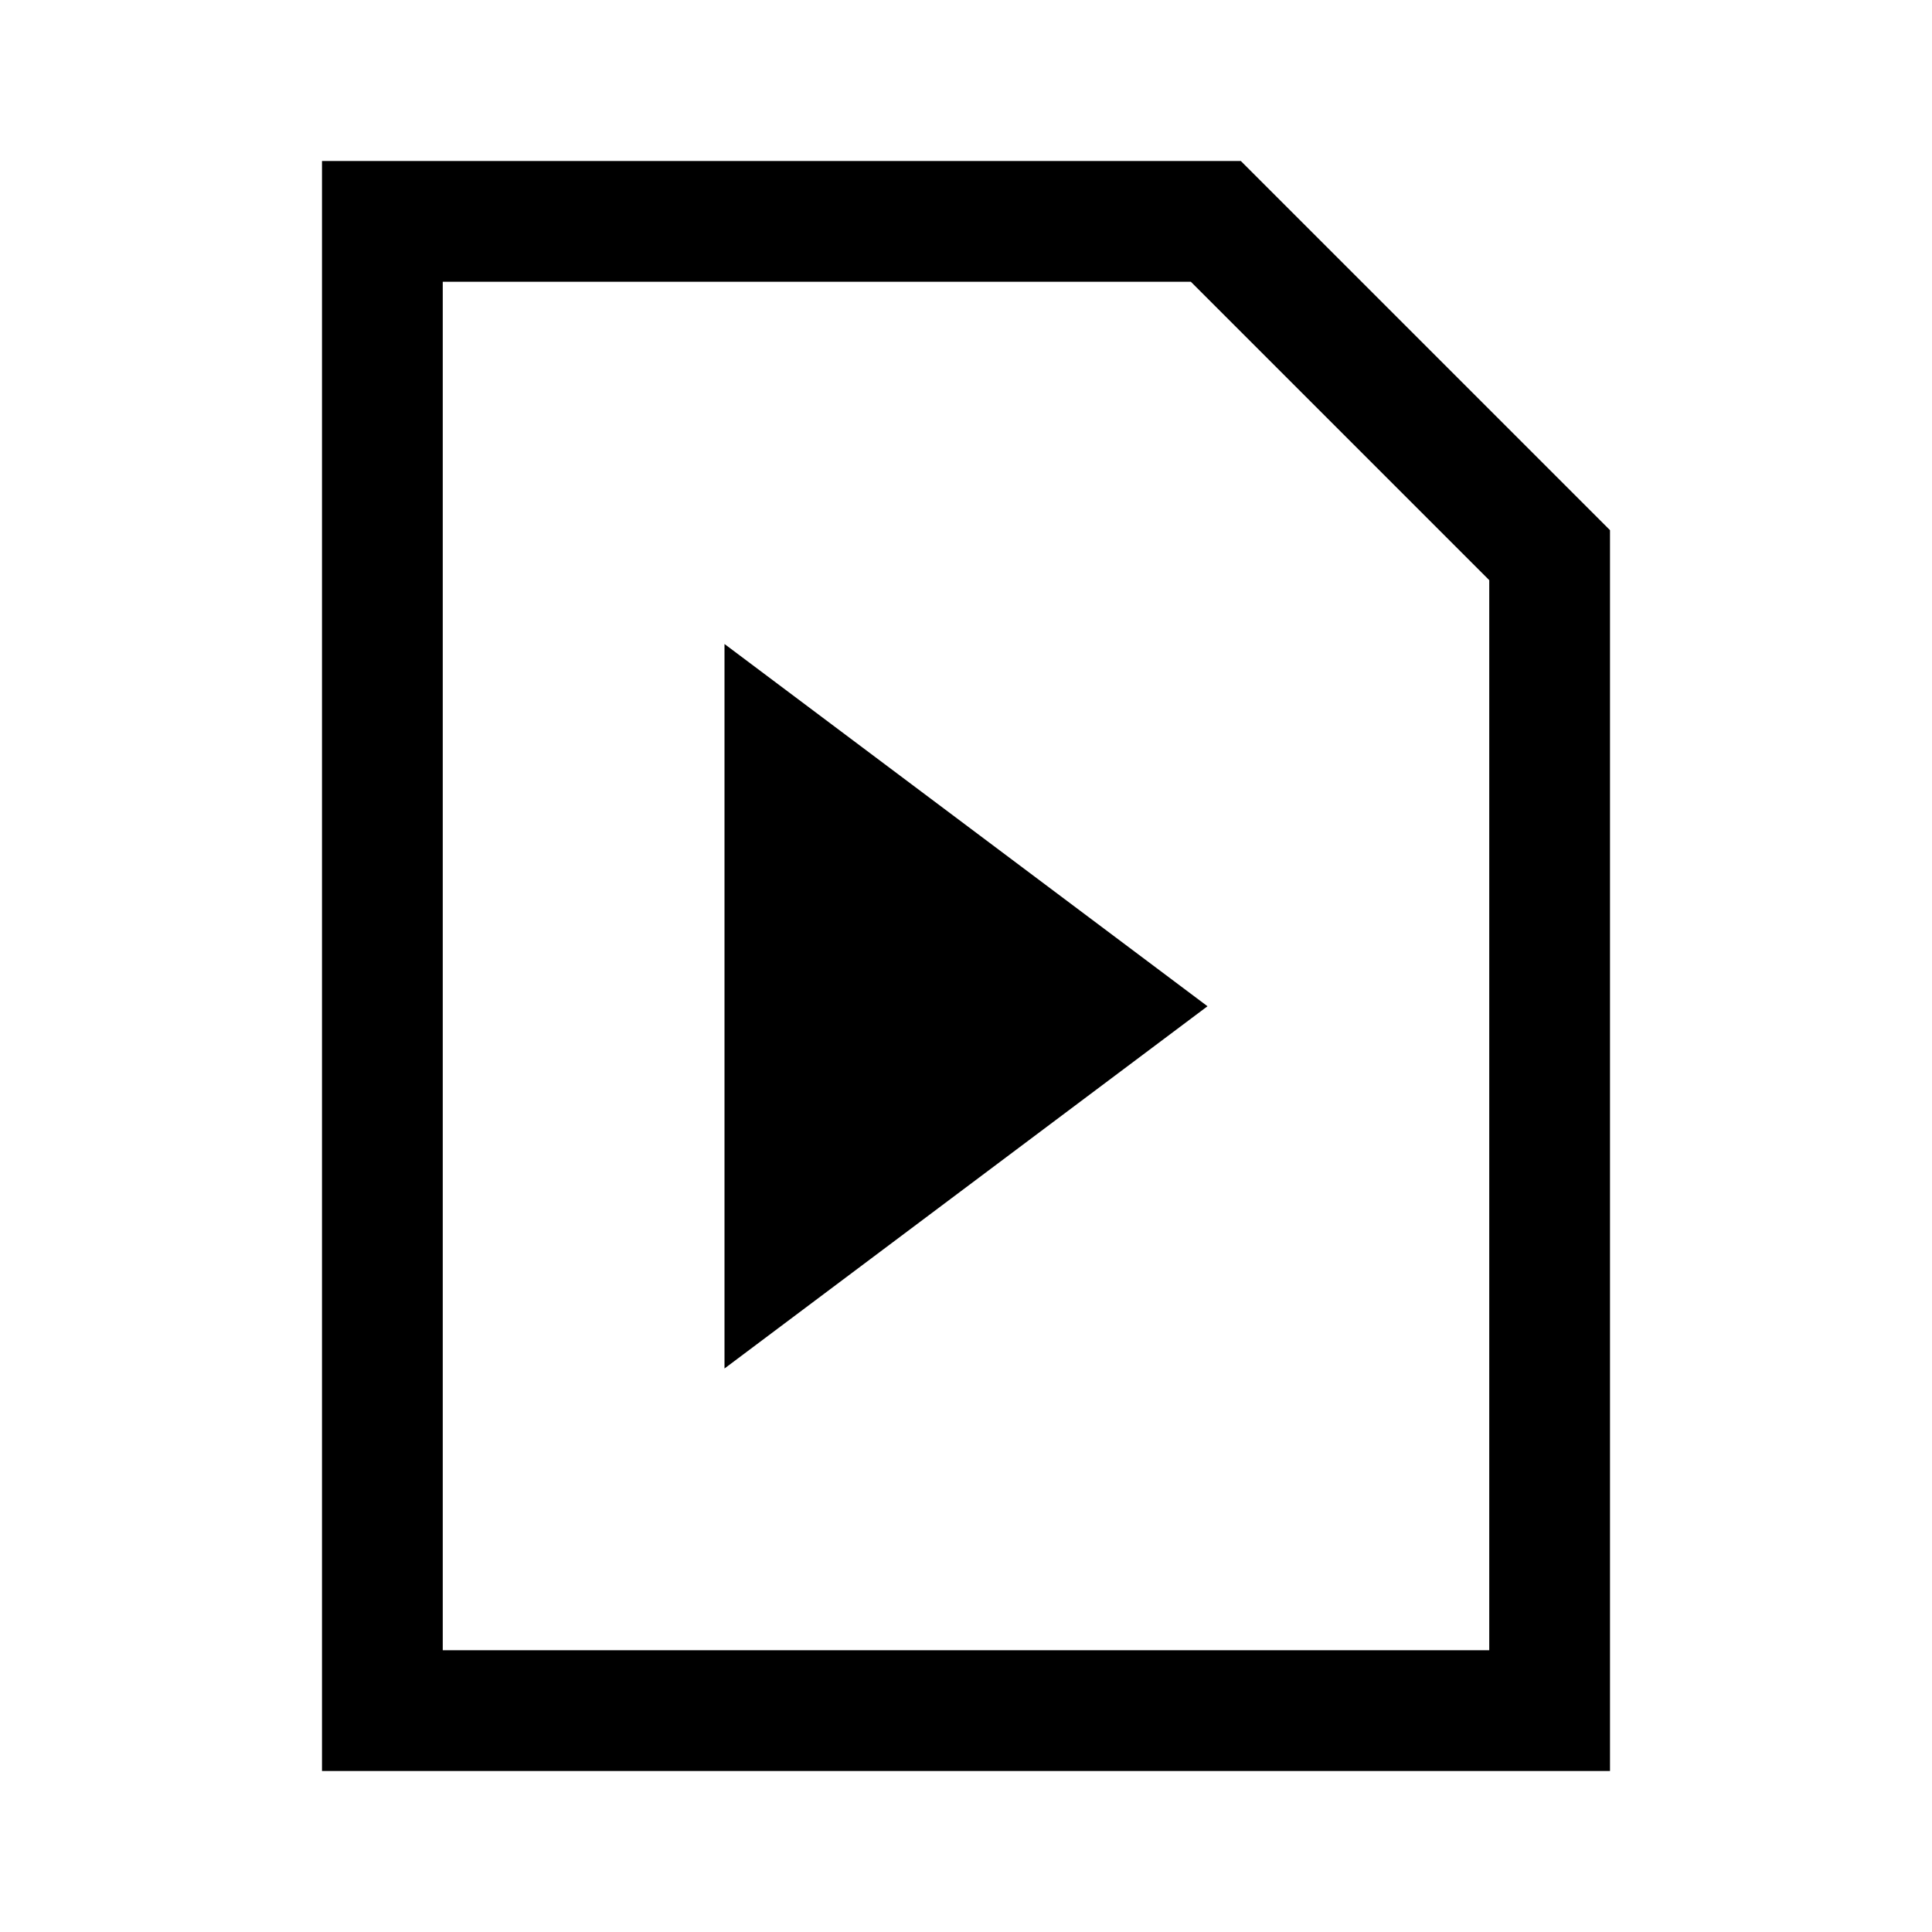 <svg fill="none" viewBox="0 0 24 24" xmlns="http://www.w3.org/2000/svg">
  <path fill="currentColor" d="M4 2h11.414L20 6.586V22H4V2Zm1.5 18.5h13V7.207L14.793 3.5H5.5v17ZM9 17l6-4.5L9 8v9Z" clip-rule="evenodd"/>
</svg>
